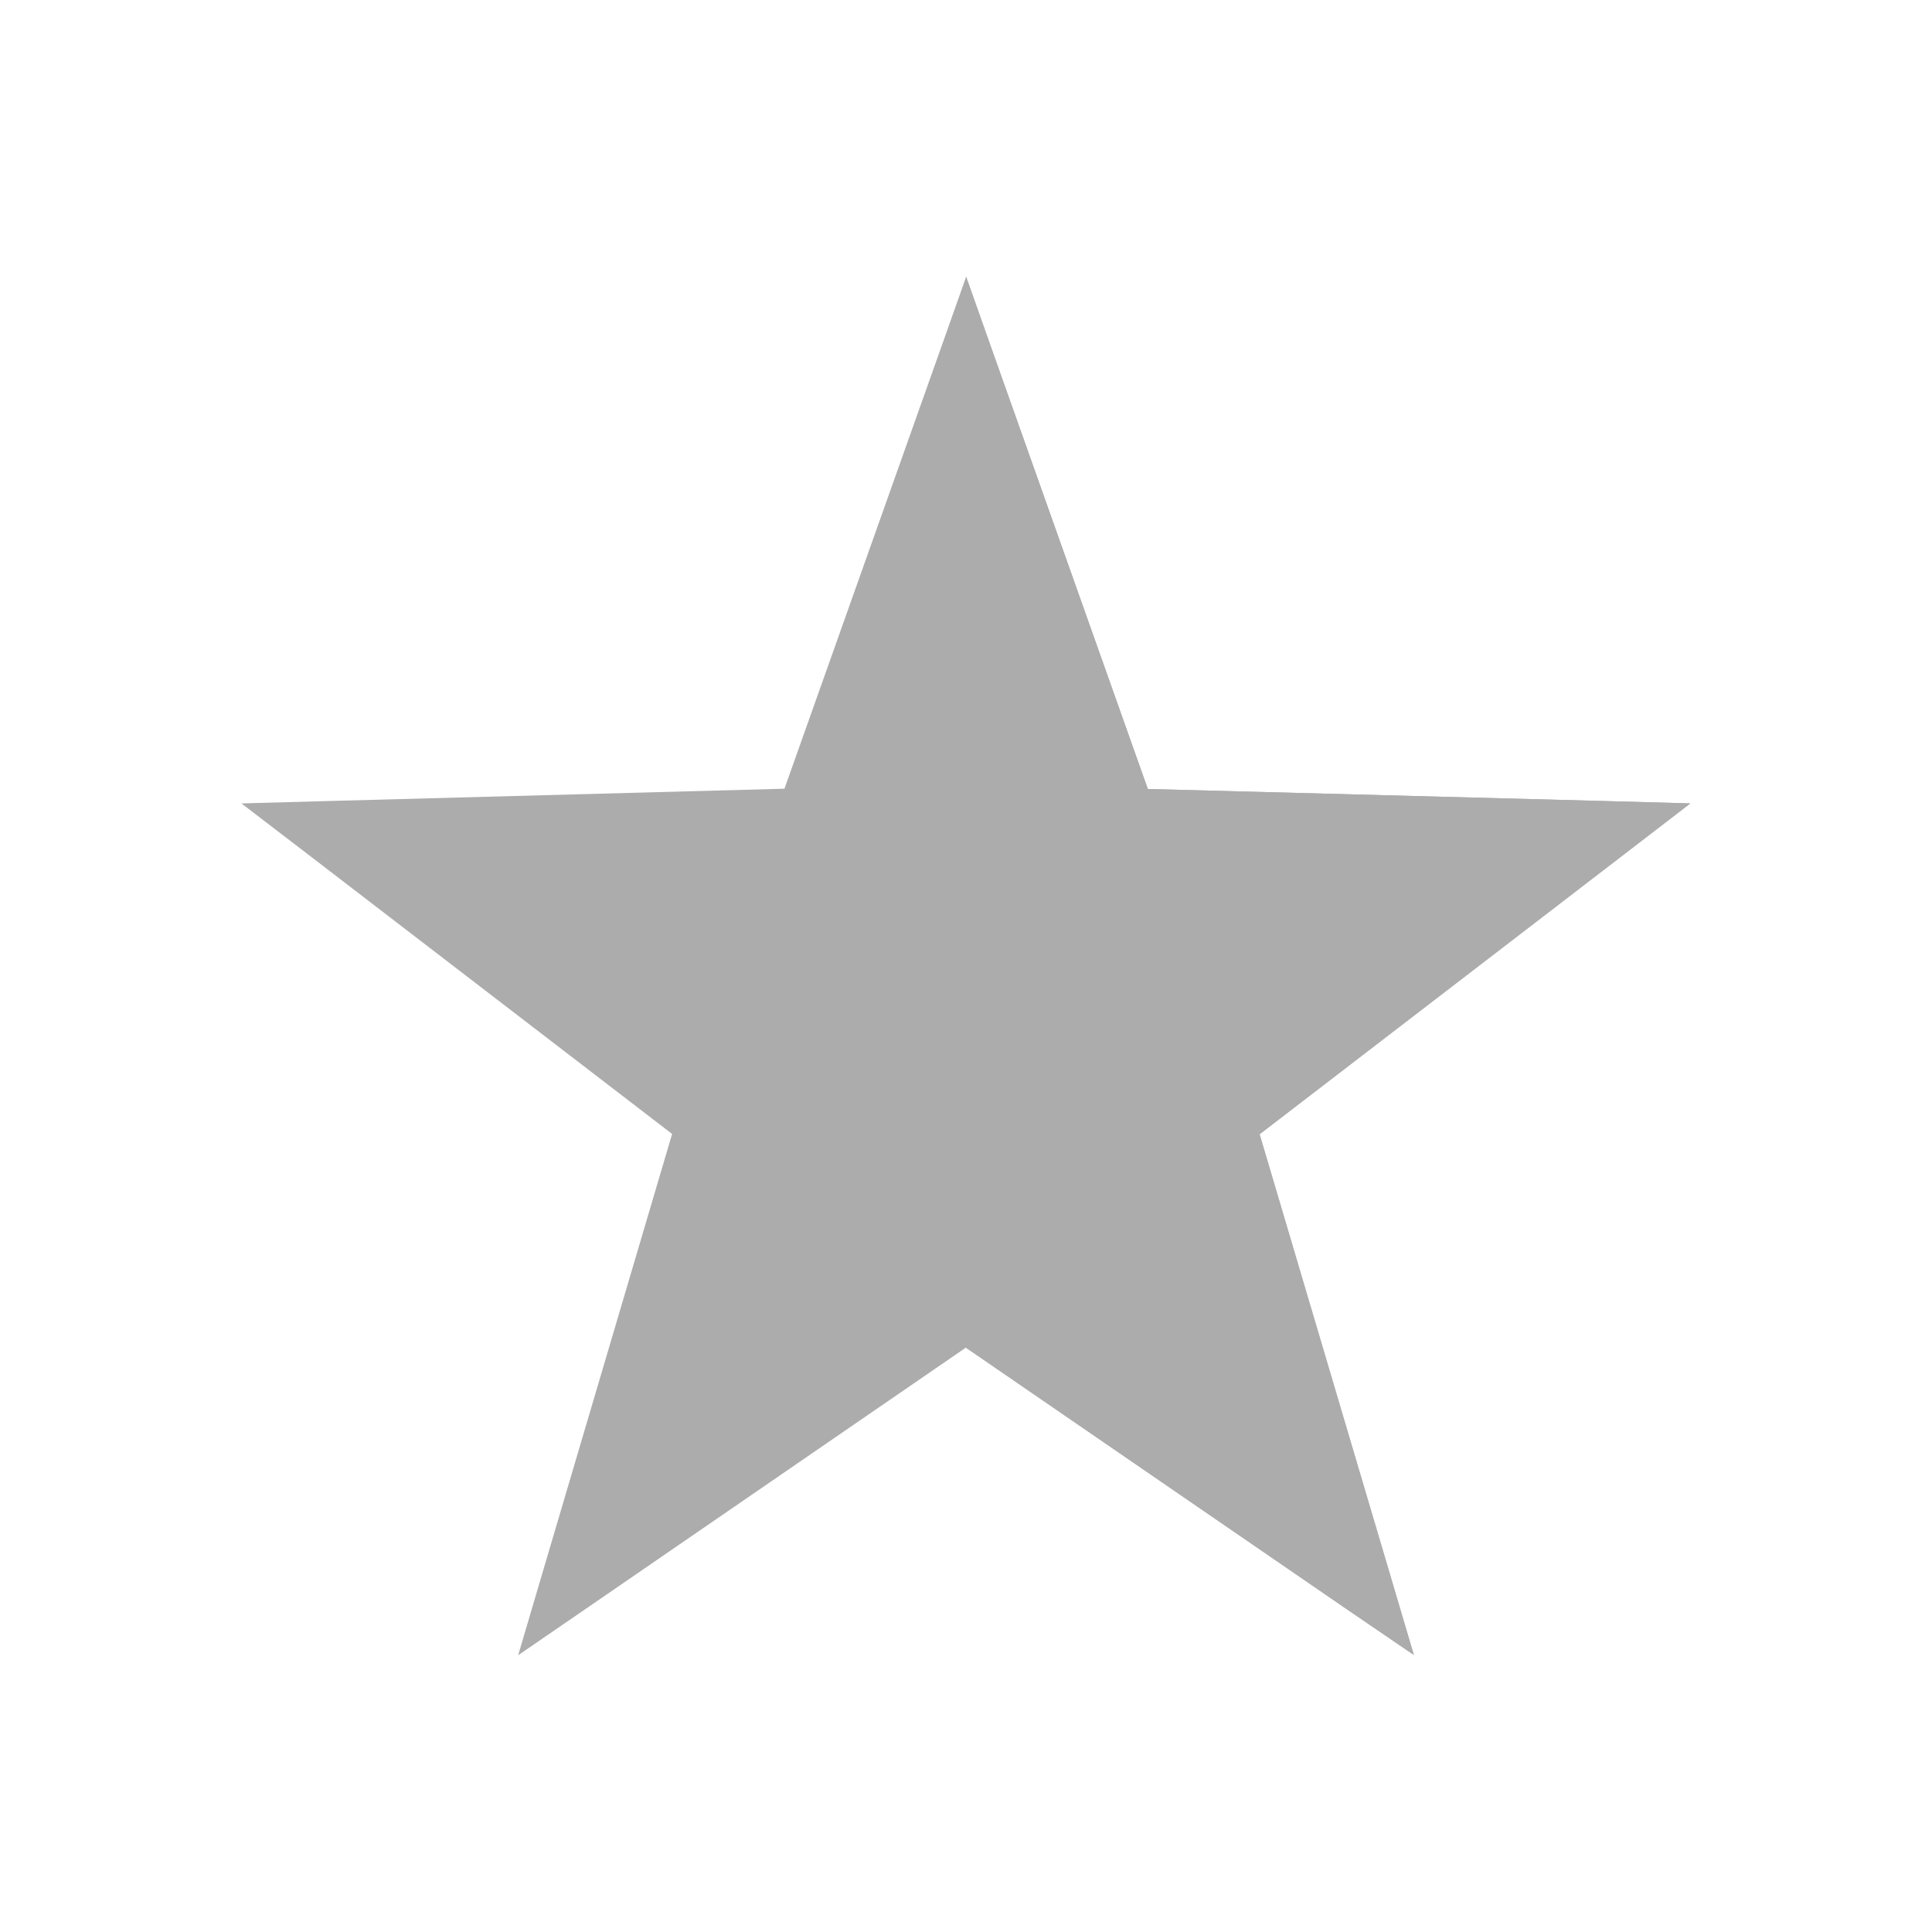 <?xml version="1.0" encoding="UTF-8"?>
<!DOCTYPE svg PUBLIC "-//W3C//DTD SVG 1.1//EN" "http://www.w3.org/Graphics/SVG/1.1/DTD/svg11.dtd">
<!-- Creator: CorelDRAW -->
<svg xmlns="http://www.w3.org/2000/svg" xml:space="preserve" width="6.827in" height="6.827in" style="shape-rendering:geometricPrecision; text-rendering:geometricPrecision; image-rendering:optimizeQuality; fill-rule:evenodd; clip-rule:evenodd"
viewBox="0 0 6.827 6.827"
 xmlns:xlink="http://www.w3.org/1999/xlink">
 <defs>
  <style type="text/css">
   <![CDATA[
    .fil2 {fill:none}
    .fil1 {fill:#adacac;fill-rule:nonzero}
    .fil0 {fill:#adacac;fill-rule:nonzero}
   ]]>
  </style>
 </defs>
 <g id="Layer_x0020_1">
  <polygon class="fil0" points="3.511,1.252 4.056,2.788 5.684,2.831 5.973,2.839 5.744,3.015 4.451,4.008 4.914,5.571 4.996,5.848 4.757,5.685 3.413,4.762 2.07,5.685 1.831,5.849 1.913,5.571 2.375,4.007 1.083,3.015 0.853,2.839 1.143,2.831 2.772,2.787 3.317,1.252 3.414,0.978 "/>
  <polygon class="fil1" points="3.511,1.252 4.056,2.788 5.684,2.831 5.973,2.839 5.744,3.015 4.451,4.008 4.914,5.571 4.996,5.848 4.757,5.685 3.413,4.762 3.413,0.979 3.414,0.978 "/>
 </g>
 <rect class="fil2" width="6.827" height="6.827"/>
</svg>
